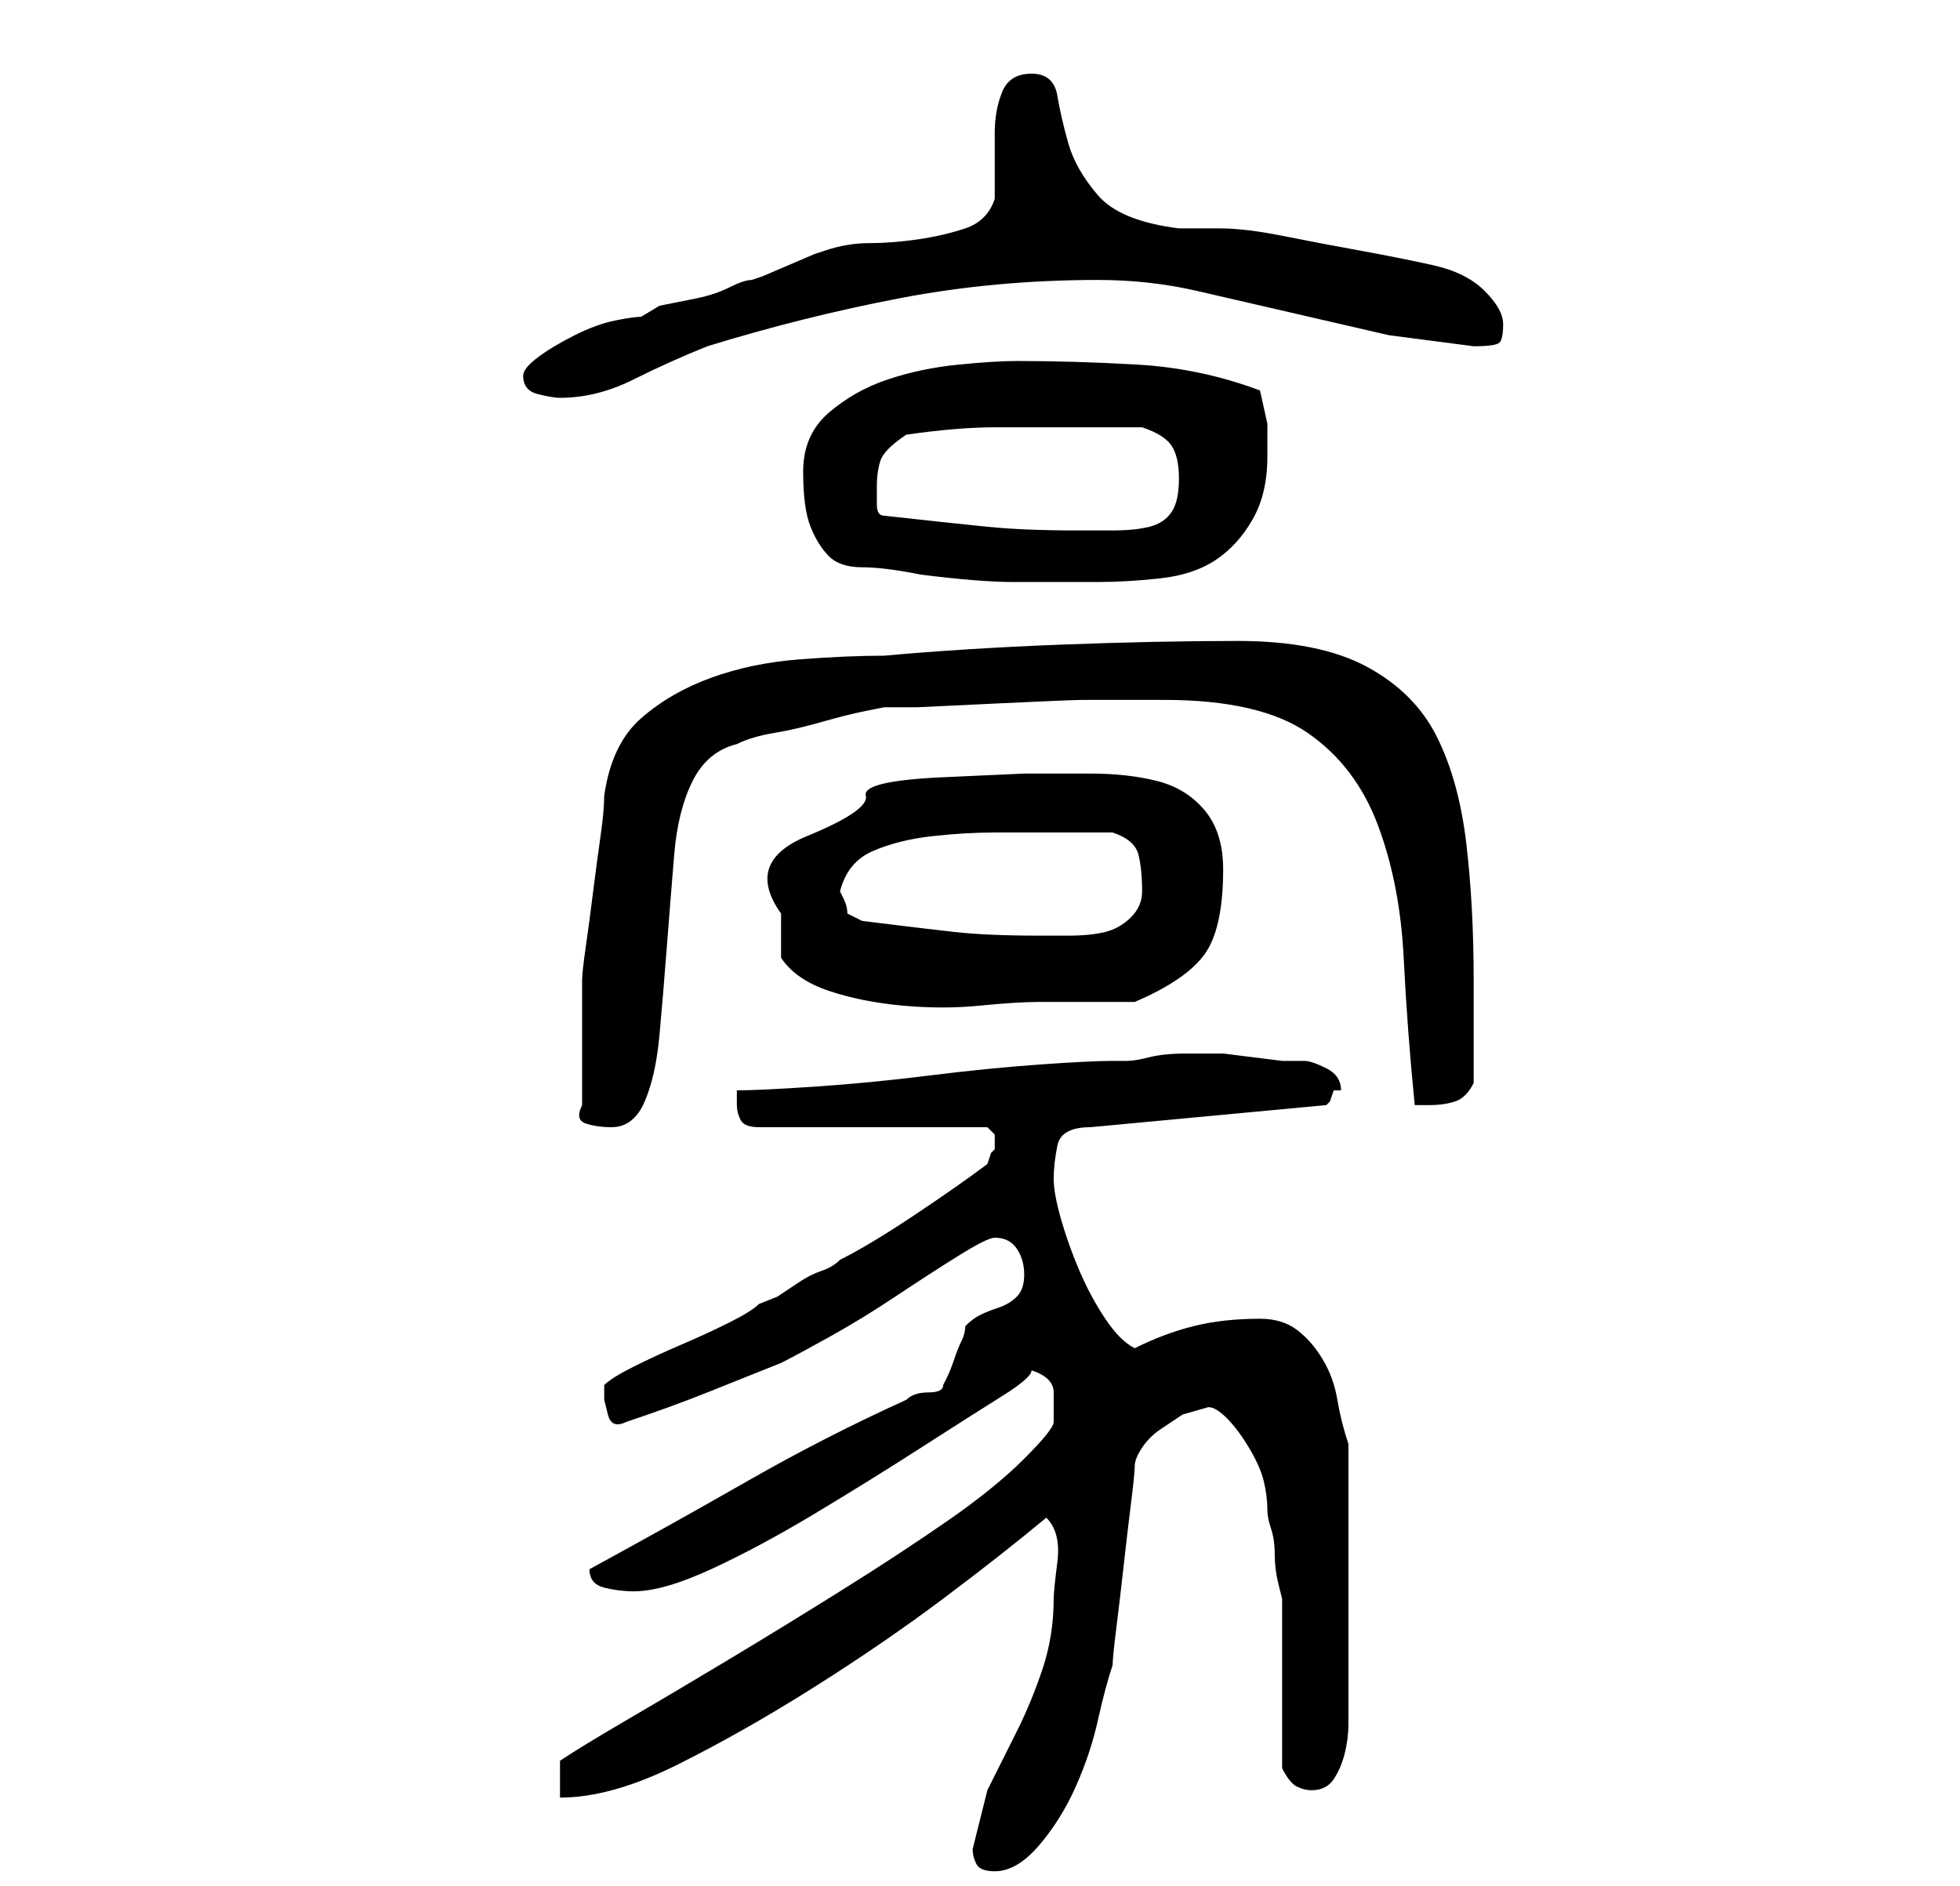 <?xml version="1.0" standalone="no"?>
<!DOCTYPE svg PUBLIC "-//W3C//DTD SVG 1.1//EN" "http://www.w3.org/Graphics/SVG/1.1/DTD/svg11.dtd" >
<svg xmlns="http://www.w3.org/2000/svg" xmlns:xlink="http://www.w3.org/1999/xlink" version="1.1" viewBox="-10 0 266 256">
   <path fill="currentColor"
d="M122 251q0 1 0.5 2t2.5 1q3 0 6 -3.5t5 -8t3 -9t2 -7.5q0 -1 0.5 -5t1 -8.5t1 -8.5t0.5 -5t1 -2.5t2.5 -2.5l3 -2t3.5 -1q1 0 2.5 1.5t3 4t2 4.5t0.5 4q0 1 0.5 2.5t0.5 3.5t0.5 4l0.5 2v4.5v6.5v7.5v4.5q1 2 2 2.5t2 0.5q2 0 3 -1.5t1.5 -3.5t0.5 -4v-3v-3v-4.5v-5.5v-5
v-3v-5.5v-5.5v-3q-1 -3 -1.5 -6t-2 -5.5t-3.5 -4t-5 -1.5q-5 0 -9 1t-8 3q-2 -1 -4 -4t-3.5 -6.5t-2.5 -7t-1 -5.5t0.5 -4.5t4.5 -2.5l32 -3l0.5 -0.5t0.5 -1.5h0.5h0.5q0 -2 -2 -3t-3 -1h-3t-4 -0.5t-4 -0.5h-2h-3q-3 0 -5 0.5t-3 0.5h-2q-3 0 -10 0.5t-15 1.5t-15.5 1.5
t-10.5 0.5v1v1q0 1 0.5 2t2.5 1h31l0.5 0.5l0.5 0.5v1v1l-0.5 0.5t-0.5 1.5q-4 3 -10 7t-10 6q-1 1 -2.5 1.5t-3 1.5l-3 2t-2.5 1q-1 1 -4 2.5t-6.5 3t-6.5 3t-4 2.5v0.5v1.5t0.5 2t2.5 1q6 -2 11 -4l10 -4q2 -1 6.5 -3.5t9 -5.5t8.5 -5.5t5 -2.5q2 0 3 1.5t1 3.5t-1 3
t-2.5 1.5t-2.5 1t-2 1.5q0 1 -0.5 2t-1 2.5t-1 2.5l-0.5 1q0 1 -2 1t-3 1q-11 5 -21.5 11t-21.5 12v0q0 2 2 2.5t4 0.5q4 0 10.5 -3t14 -7.5t14.5 -9t11 -7t4 -3.5q3 1 3 3v4q0 1 -4 5t-10.5 8.5t-14.5 9.5t-15.5 9.5t-13.5 8t-9 5.5v5q7 0 16 -4.5t18.5 -10.5t17.5 -12
t14 -11q2 2 1.5 6t-0.5 5q0 5 -1.5 9.5t-3.5 8.5l-4 8t-2 8zM69 150q-1 2 0.5 2.5t3.5 0.5q3 0 4.5 -3.5t2 -9t1 -12t1 -12.5t2.5 -10t6 -5q2 -1 5 -1.5t6.5 -1.5t6 -1.5l2.5 -0.5h4.5t10.5 -0.5t12 -0.5h10h1q13 0 19.5 4.5t9.5 12.5t3.5 18t1.5 20h1.5h0.5q2 0 3.5 -0.5
t2.5 -2.5v-3v-4v-4v-3q0 -10 -1 -18.5t-4 -14.5t-9.5 -9.5t-17.5 -3.5t-24 0.5t-24 1.5q-5 0 -11.5 0.5t-12 2.5t-9.5 5.5t-5 10.5q0 2 -0.5 5.5t-1 7.5t-1 7.5t-0.5 4.5v3.5v4.5v4.5v4.5zM96 130q2 3 6.5 4.5t10 2t10.5 0t8 -0.5h2h4.5h3.5h3q7 -3 9.5 -6.5t2.5 -11.5
q0 -5 -2.5 -8t-6.5 -4t-9 -1h-9t-11 0.5t-10.5 2.5t-8 5.5t-3.5 10.5v6zM107 125l-2 -1q0 -1 -0.5 -2l-0.5 -1q1 -4 4.5 -5.5t8 -2t8.5 -0.5h7h9q3 1 3.5 3t0.5 5q0 2 -1.5 3.5t-3.5 2t-5 0.5h-4q-7 0 -11.5 -0.5t-12.5 -1.5zM99 64q0 5 1 7.5t2.5 4t4.5 1.5t8 1q8 1 12.5 1
h11.5q4 0 8.5 -0.5t7.5 -2.5t5 -5.5t2 -8.5v-4.5t-1 -4.5q-8 -3 -16.5 -3.5t-16.5 -0.5q-3 0 -8 0.5t-9.5 2t-8 4.5t-3.5 8zM110 70q-1 0 -1 -1.5v-2.5q0 -2 0.5 -3.5t3.5 -3.5q7 -1 12 -1h11h9q3 1 4 2.5t1 4.5t-1 4.5t-3 2t-5 0.5h-5q-7 0 -12 -0.5t-14 -1.5zM61 51
q0 2 2 2.5t3 0.5q5 0 10 -2.5t10 -4.5q13 -4 26 -6.5t27 -2.5q7 0 13.5 1.5l13 3l13 3t11.5 1.5q3 0 3.5 -0.5t0.5 -2.5t-2.5 -4.5t-7 -3.5t-10 -2t-10.5 -2t-8.5 -1h-5.5q-8 -1 -11 -4.5t-4 -7t-1.5 -6.5t-3.5 -3t-4 2.5t-1 5.5v6v3q-1 3 -4 4t-6.5 1.5t-6.5 0.5t-6 1
l-1.5 0.5t-3.5 1.5t-3.5 1.5l-1.5 0.5q-1 0 -3 1t-4.5 1.5l-5 1t-2.5 1.5q-1 0 -3.5 0.5t-5.5 2t-5 3t-2 2.5z" />
</svg>
